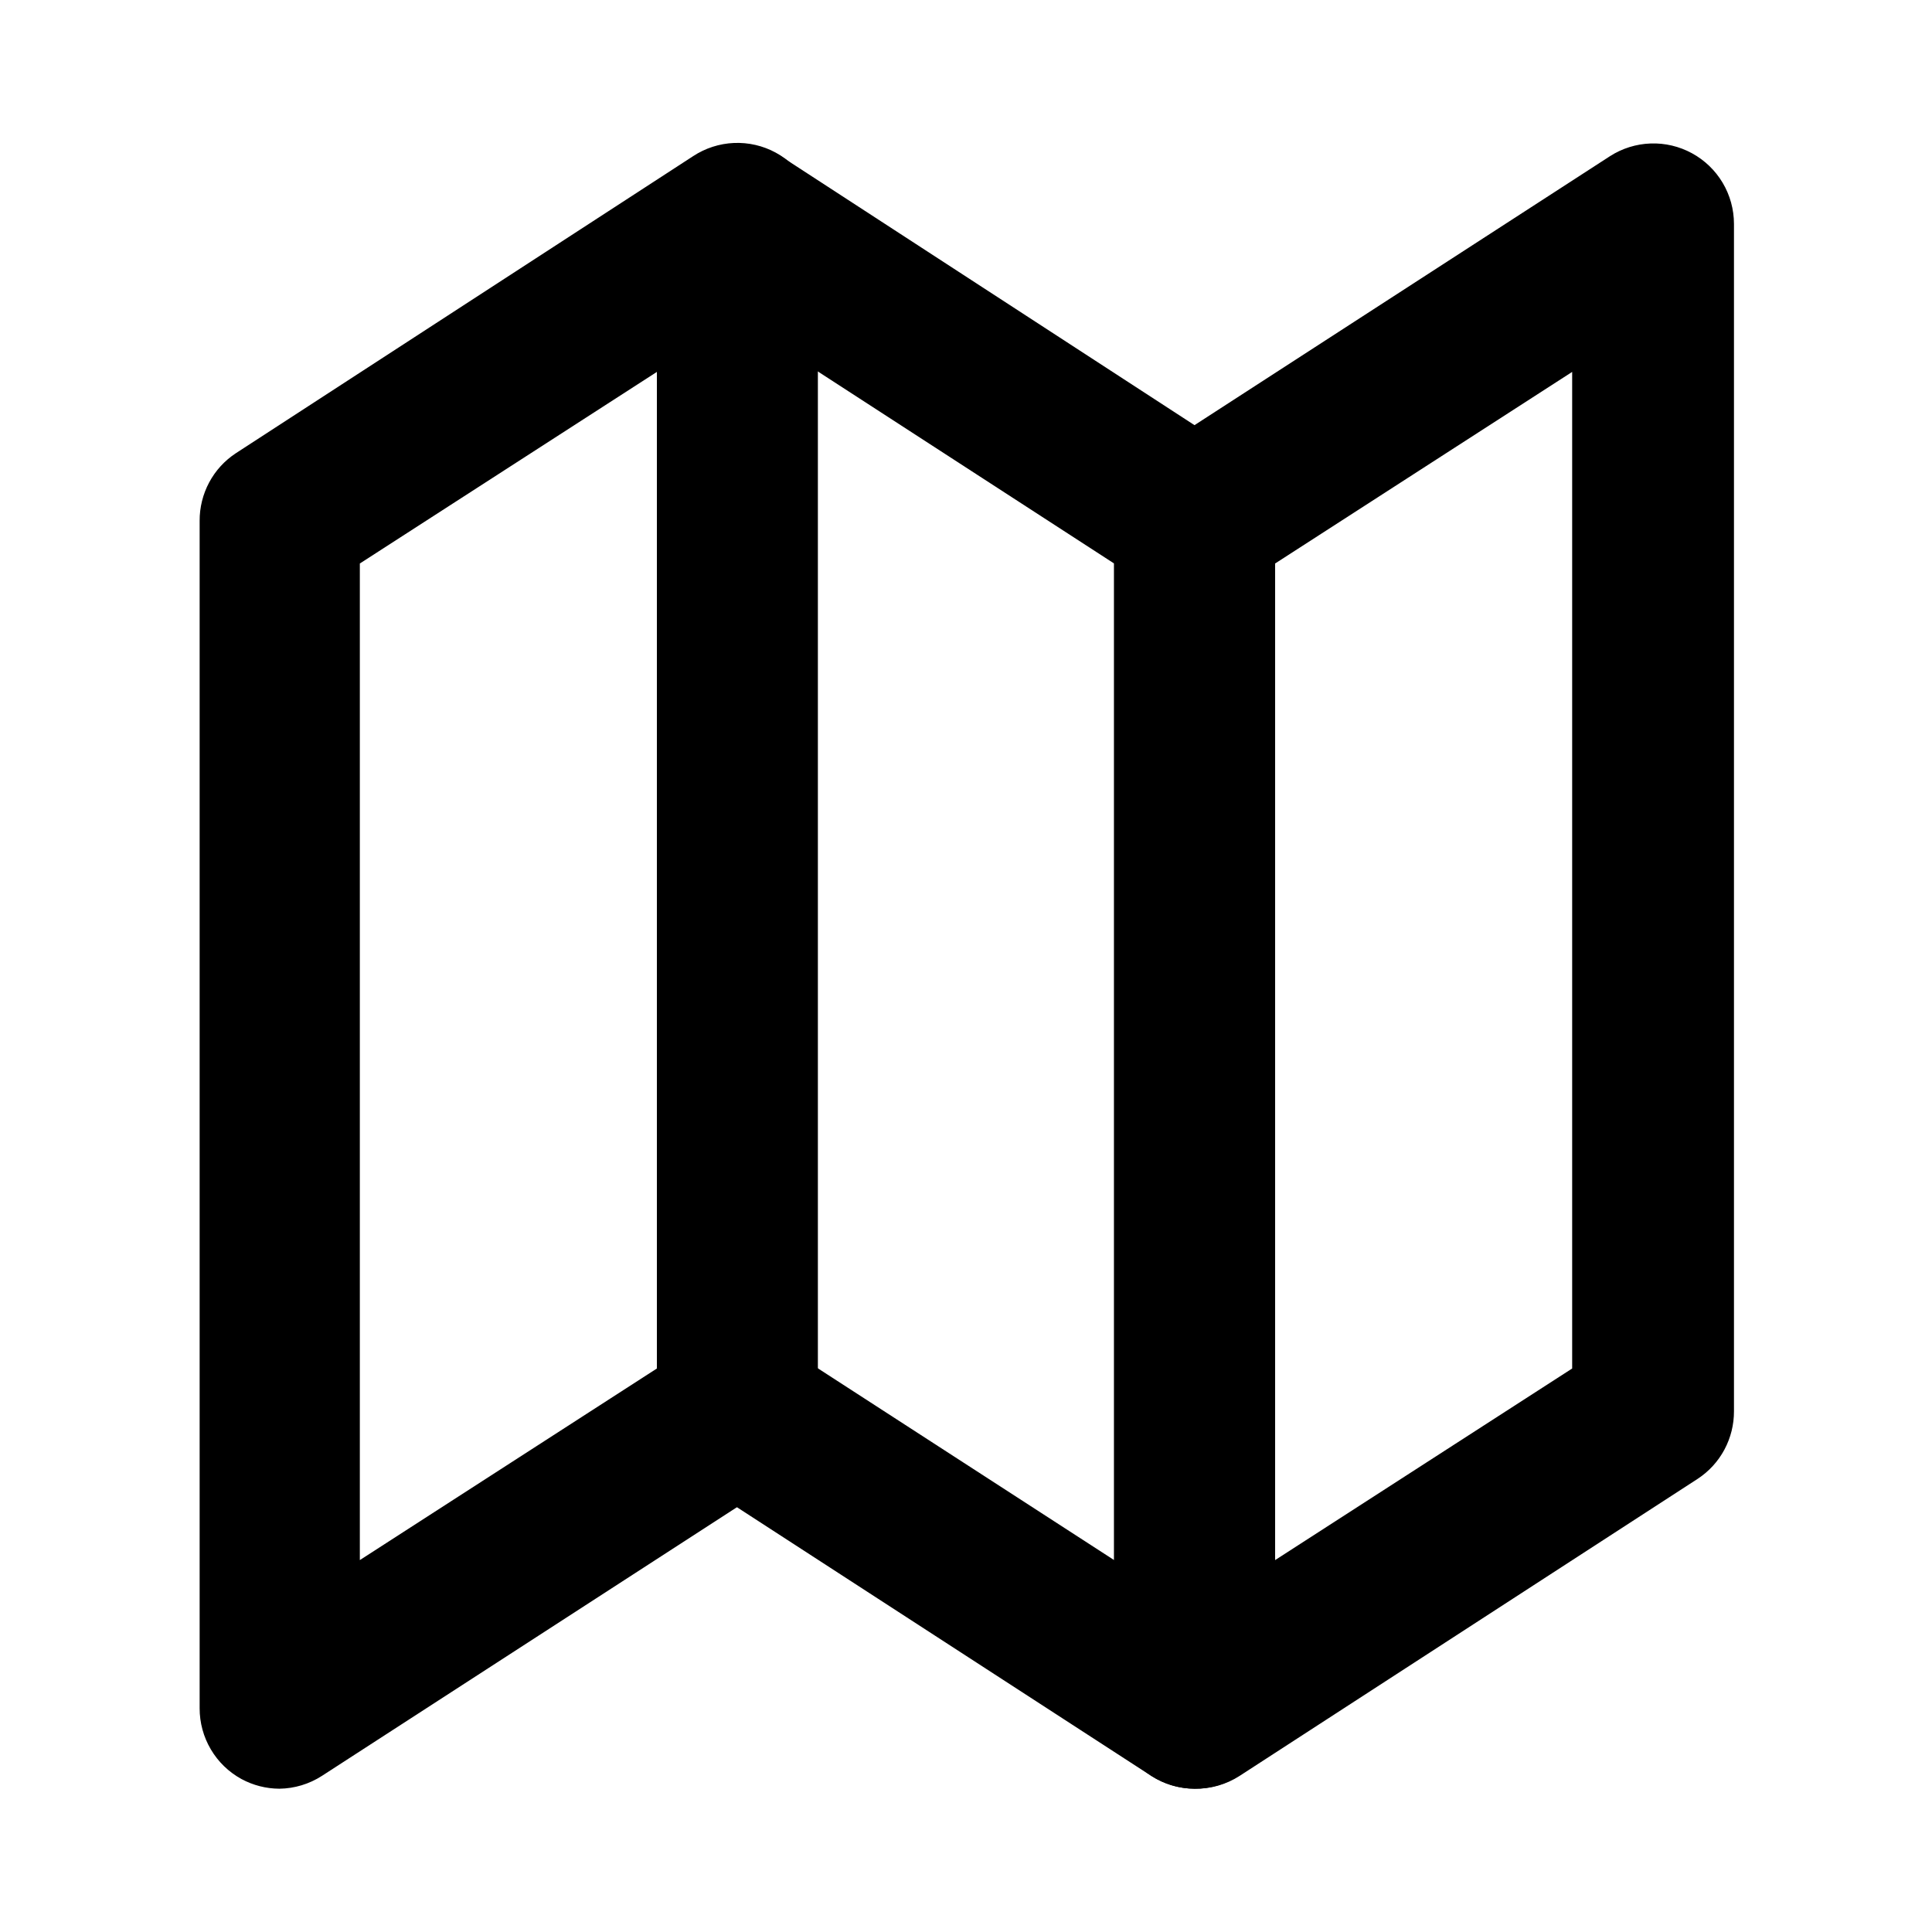 <svg xmlns="http://www.w3.org/2000/svg" viewBox="0 0 60 60" fill="currentColor">
  <path d="M8.675 55.55c-.41-.002-.814-.105-1.175-.3-.395-.216-.724-.534-.952-.921-.229-.387-.349-.829-.348-1.279V16.175c-.002-.416.1-.826.296-1.193.196-.367.481-.679.829-.907L21.525 4.85c.378-.249.816-.39 1.268-.41.452-.019.901.084 1.298.3.398.216.729.535.96.924.231.389.351.834.349 1.286V43.825c-.001.418-.106.83-.307 1.197-.201.367-.491.677-.843.903L10 55.15c-.395.255-.854.394-1.325.4ZM11.175 17.5v30.95L20.4 42.5V11.55l-9.225 5.95ZM37.1 55.55c-.41-.002-.814-.105-1.175-.3-.399-.212-.733-.529-.967-.917-.233-.387-.357-.831-.358-1.283v-36.875c.001-.418.106-.83.307-1.197.201-.367.491-.677.843-.903L50 4.85c.377-.242.813-.378 1.261-.394.448-.016.892.089 1.286.304.394.215.722.531.952.917.229.385.35.825.351 1.274V43.825c.002.416-.1.826-.296 1.193-.196.367-.481.678-.829.907L38.5 55.15c-.417.269-.904.409-1.4.4Zm2.5-38.05v30.95l9.225-5.95v-30.95l-9.225 5.95Z"/>
  <path d="M37.1 55.55c-.479-.001-.948-.14-1.35-.4l-14.225-9.225c-.5-.384-.837-.942-.943-1.563-.106-.621.026-1.26.371-1.787.344-.528.876-.906 1.487-1.059.611-.153 1.258-.069 1.81.234l10.35 6.7v-30.95L21.525 9.025c-.5-.384-.837-.942-.943-1.563-.106-.621.026-1.26.371-1.787.344-.528.876-.906 1.487-1.059.611-.153 1.258-.069 1.81.234l14.225 9.25c.347.229.632.541.829.907.196.367.298.777.296 1.193v36.85c.001.45-.119.891-.348 1.279-.229.387-.558.705-.952.921-.368.199-.781.302-1.2.3Z"/>
</svg>
